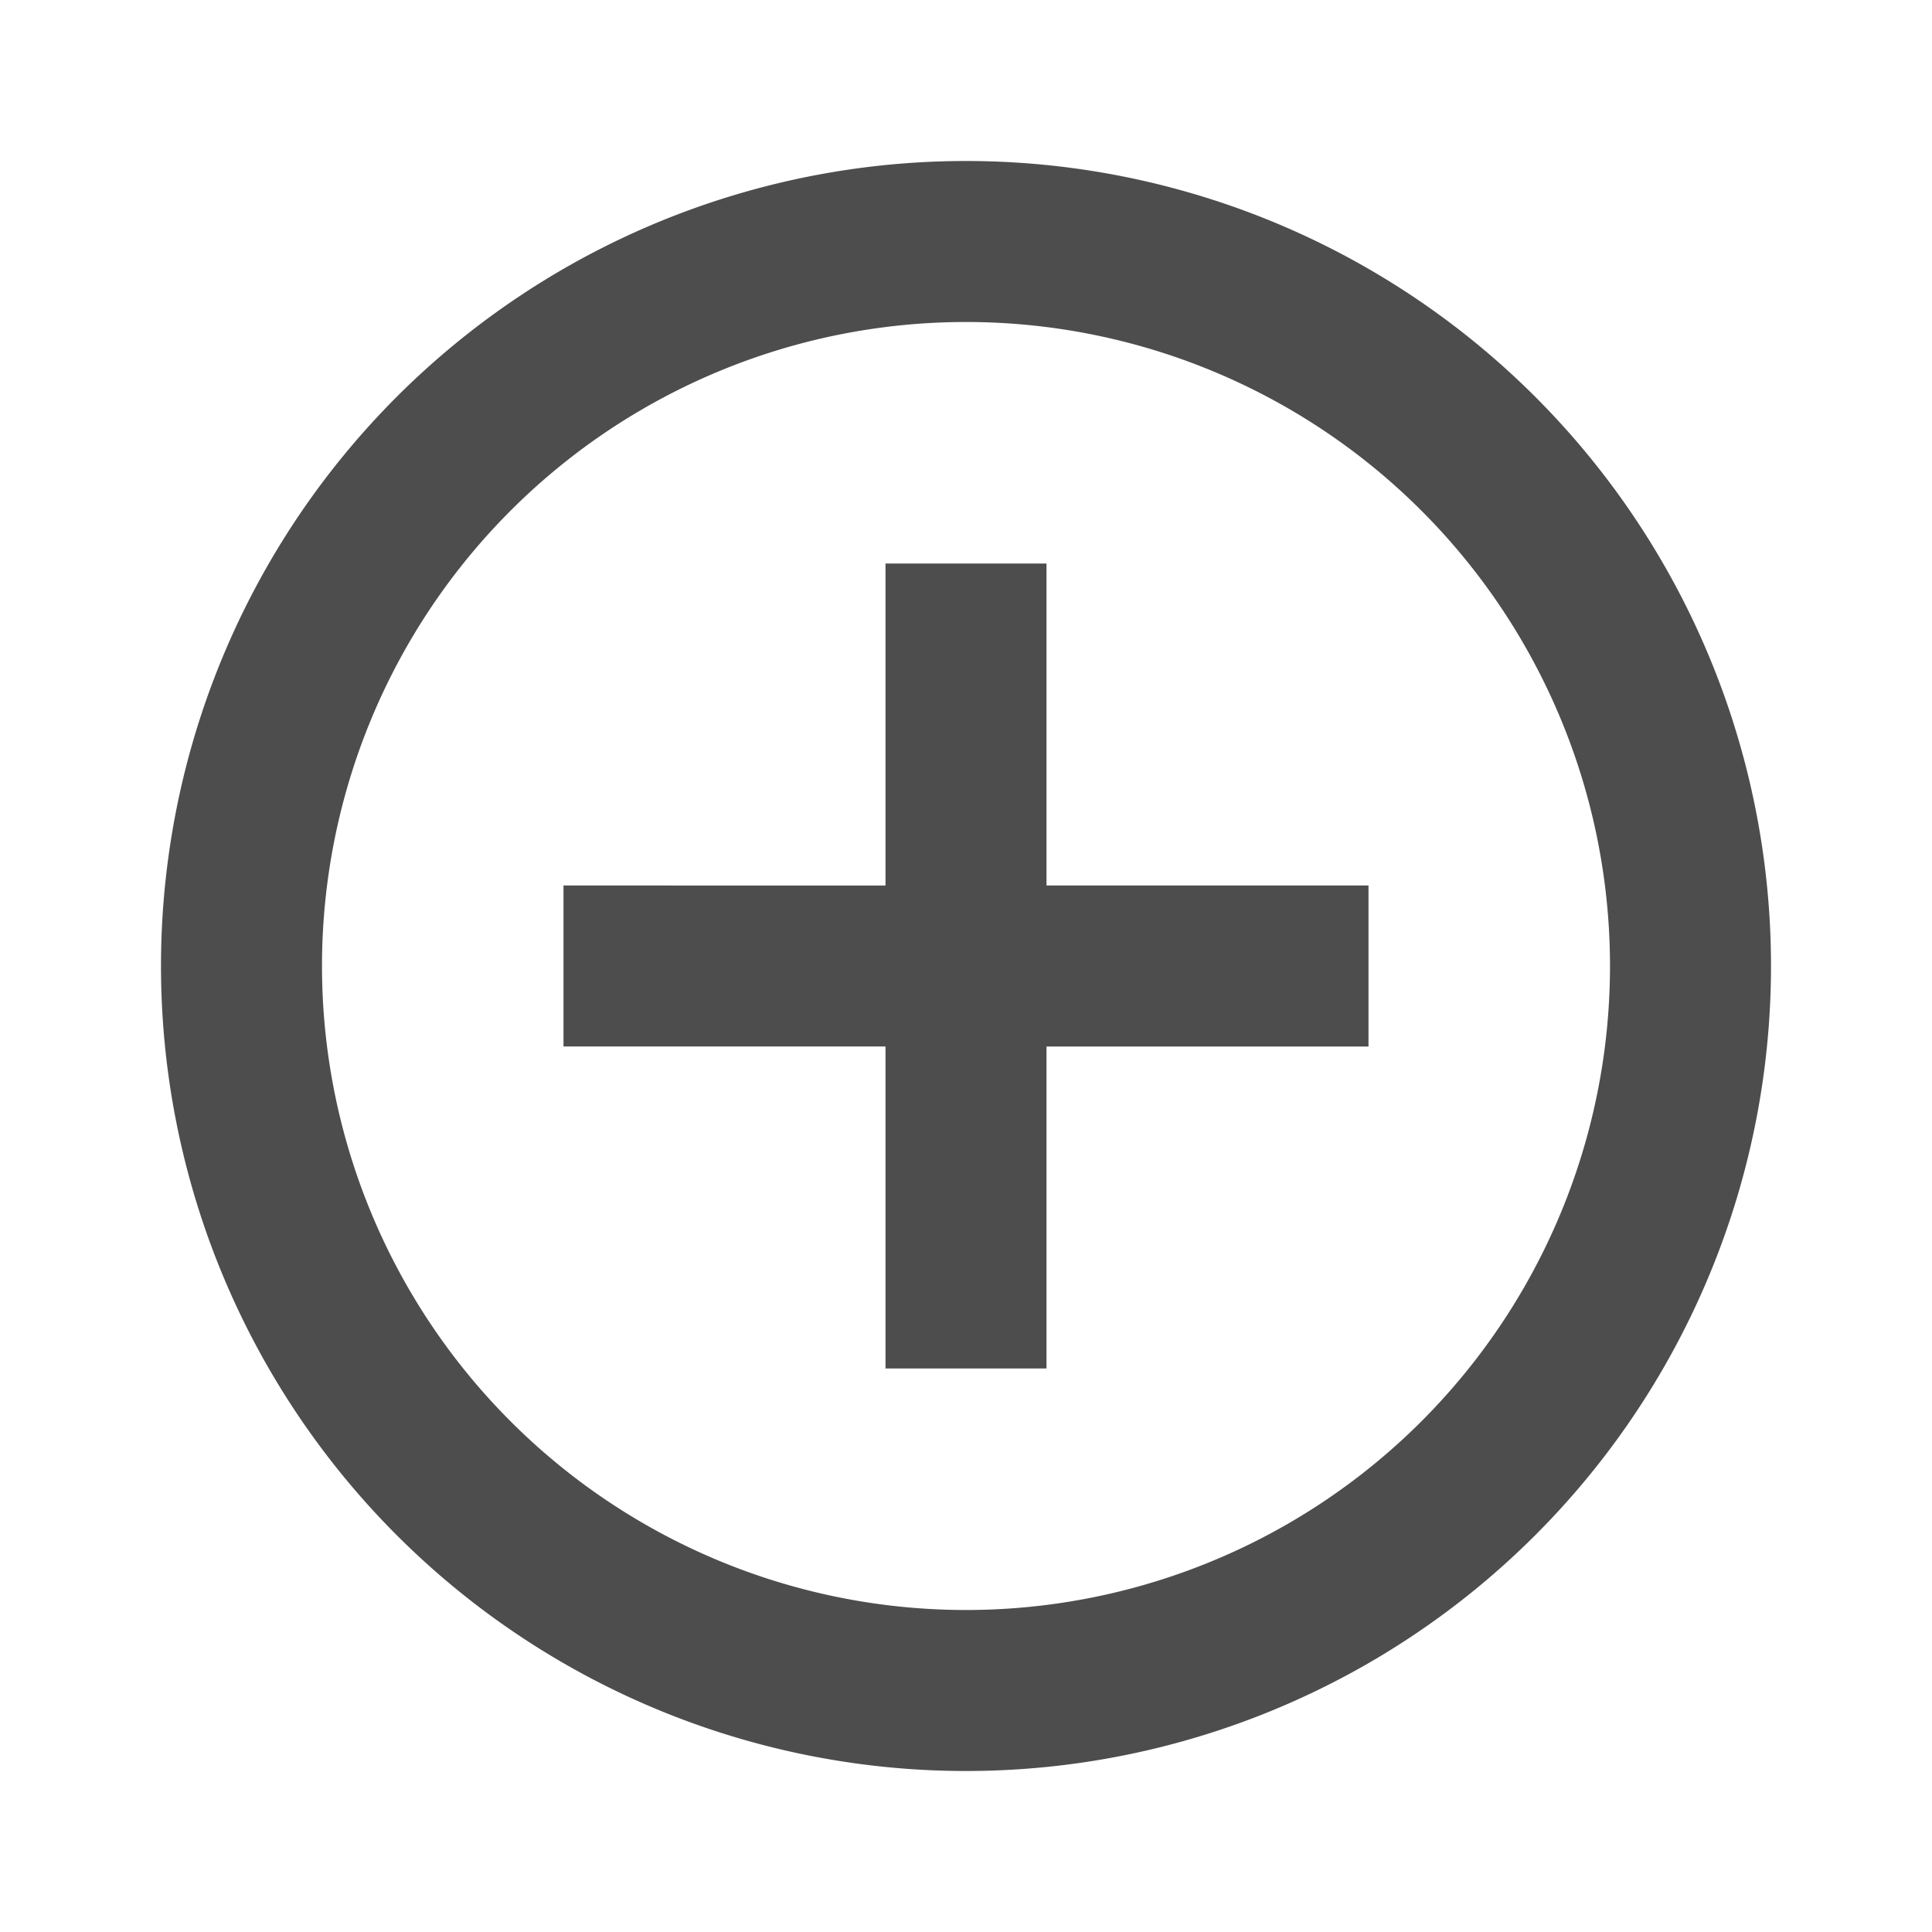 <svg xmlns="http://www.w3.org/2000/svg" id="Layer_1" data-name="Layer 1" viewBox="0 0 24 24">
<path fill="#4D4D4D" d="M13,7H11v4H7v2h4v4h2V13h4V11H13ZM12,2A10,10,0,1,0,22,12,10,10,0,0,0,12,2Zm0,18a8,8,0,1,1,8-8A8,8,0,0,1,12,20Z"/>
</svg>
